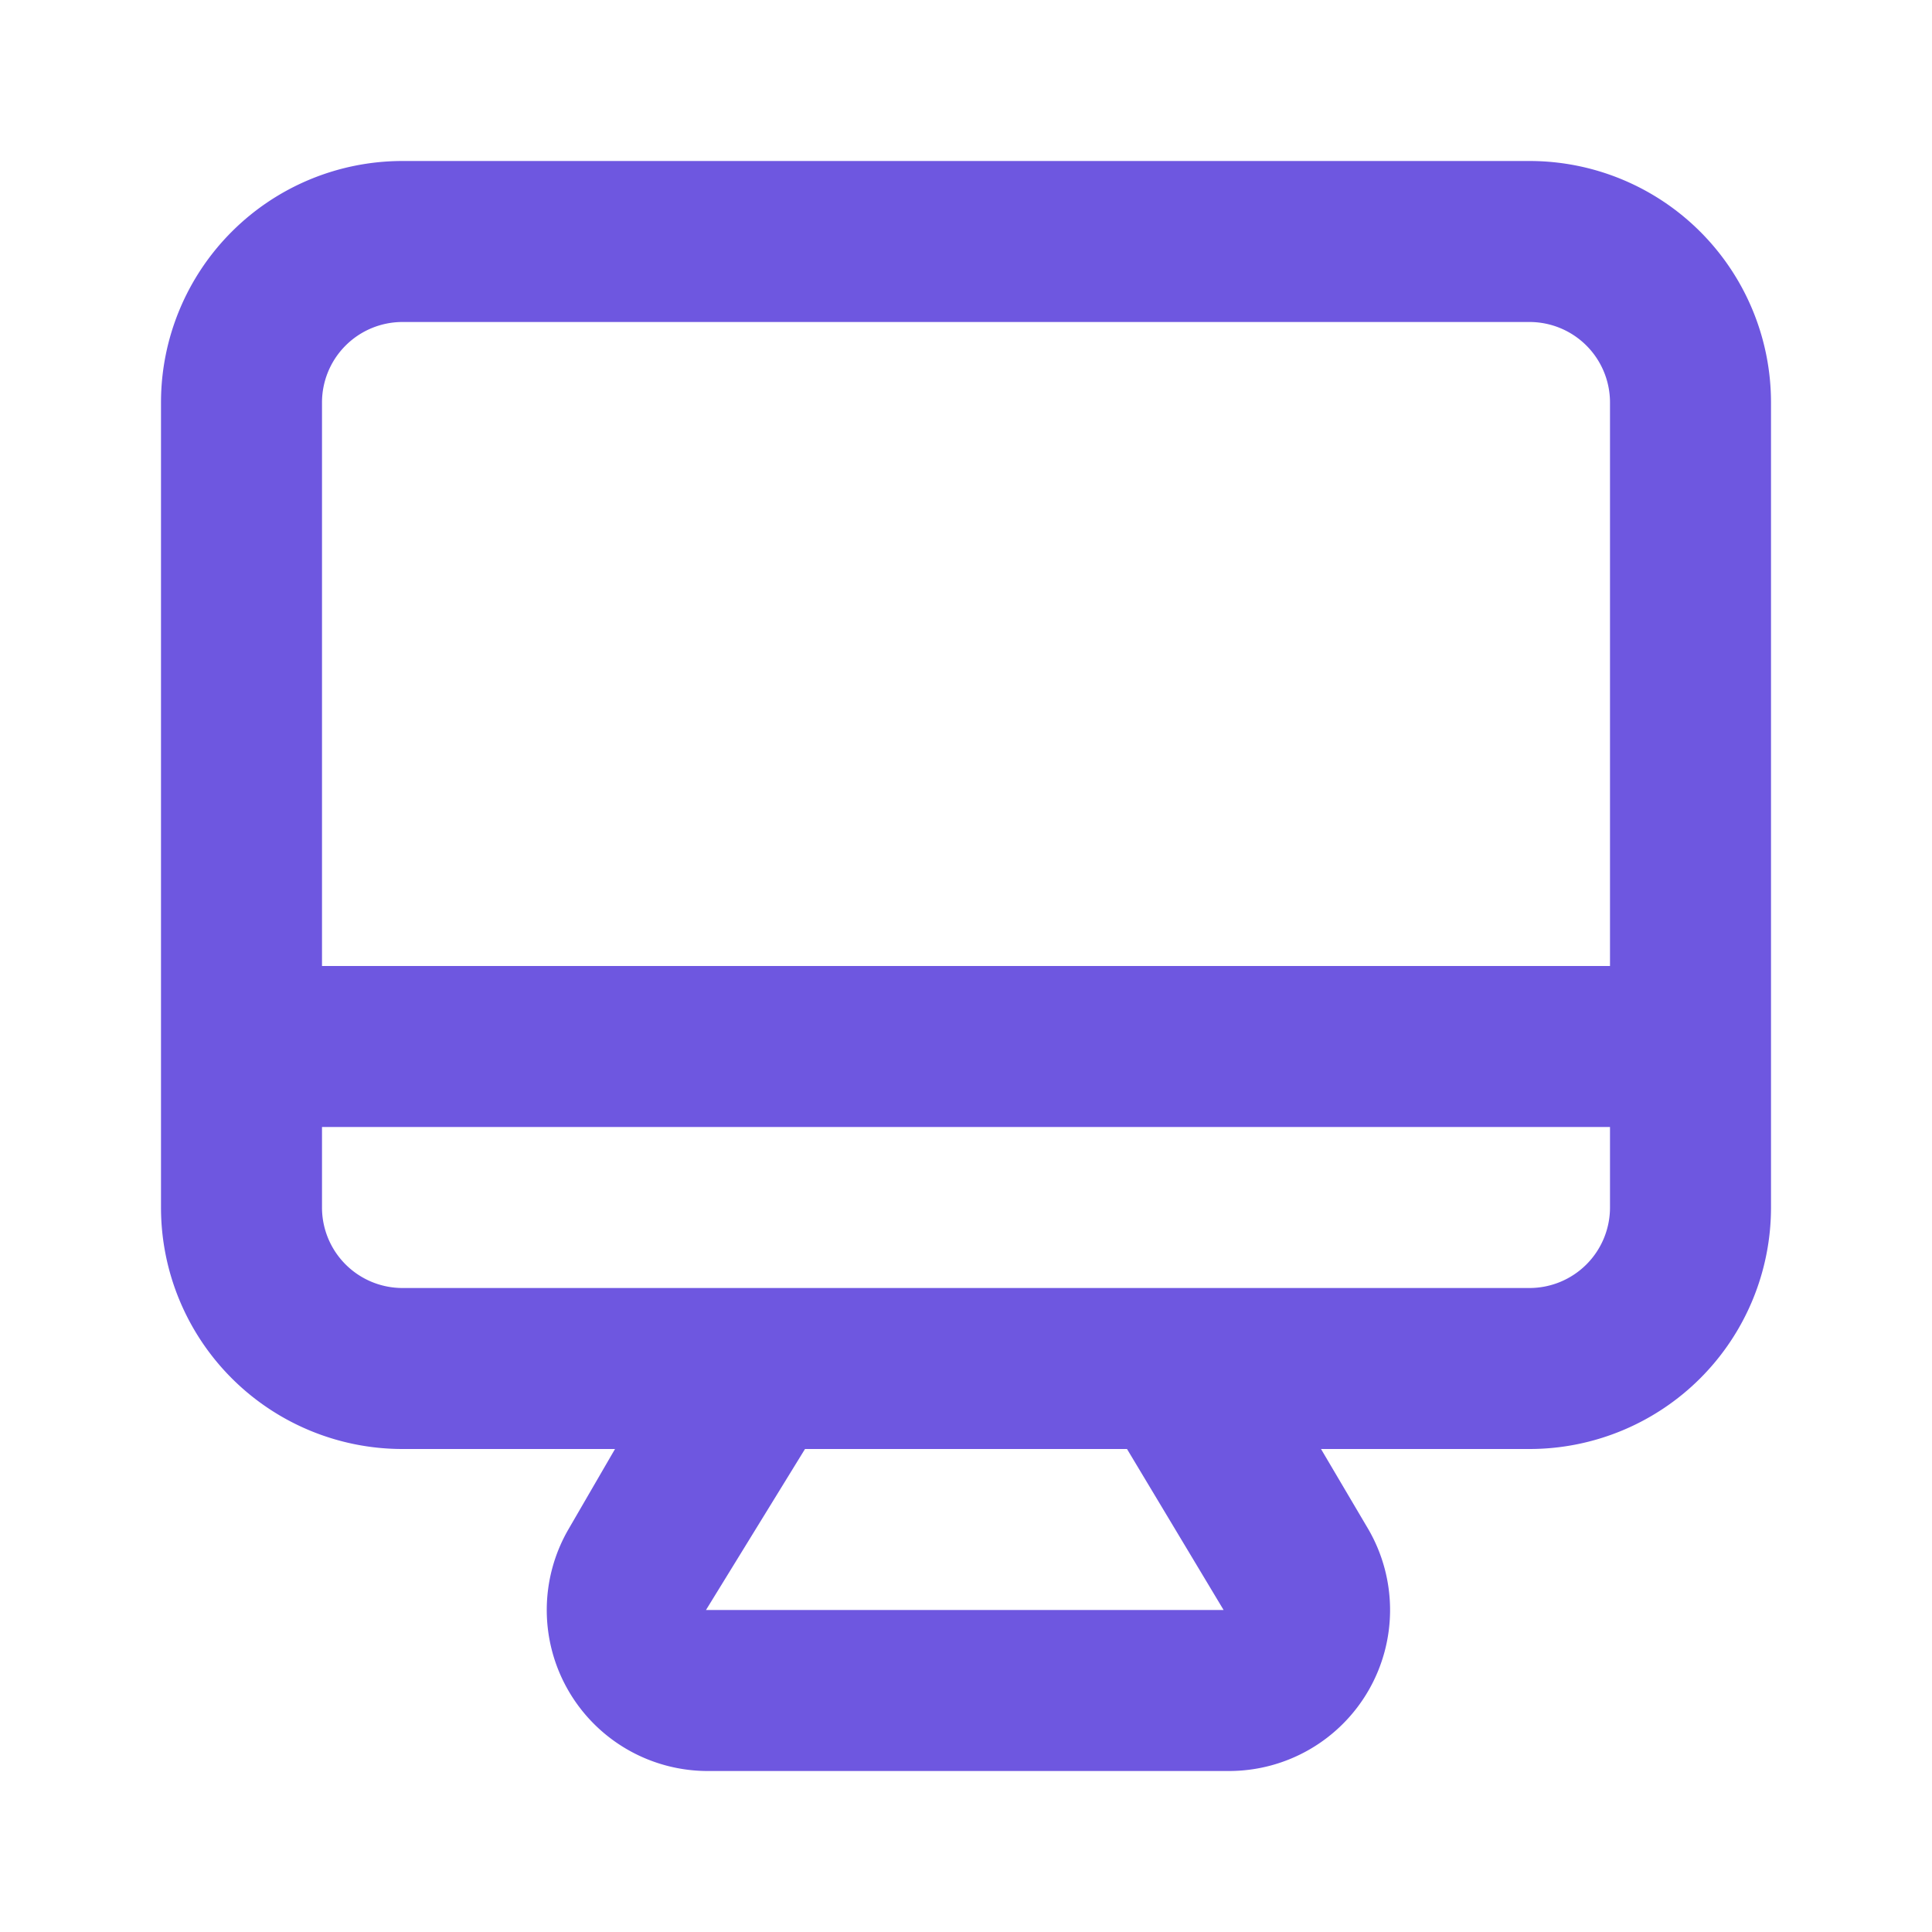 <svg xmlns="http://www.w3.org/2000/svg" viewBox="0 0 24 24"><path fill="#6E57E0" d="M19 2H5a3 3 0 0 0-3 3v10a3 3 0 0 0 3 3h2.64l-.58 1a2 2 0 0 0 0 2 2 2 0 0 0 1.75 1h6.46A2 2 0 0 0 17 21a2 2 0 0 0 0-2l-.59-1H19a3 3 0 0 0 3-3V5a3 3 0 0 0-3-3ZM8.77 20 10 18h4l1.2 2ZM20 15a1 1 0 0 1-1 1H5a1 1 0 0 1-1-1v-1h16Zm0-3H4V5a1 1 0 0 1 1-1h14a1 1 0 0 1 1 1Z"/></svg>